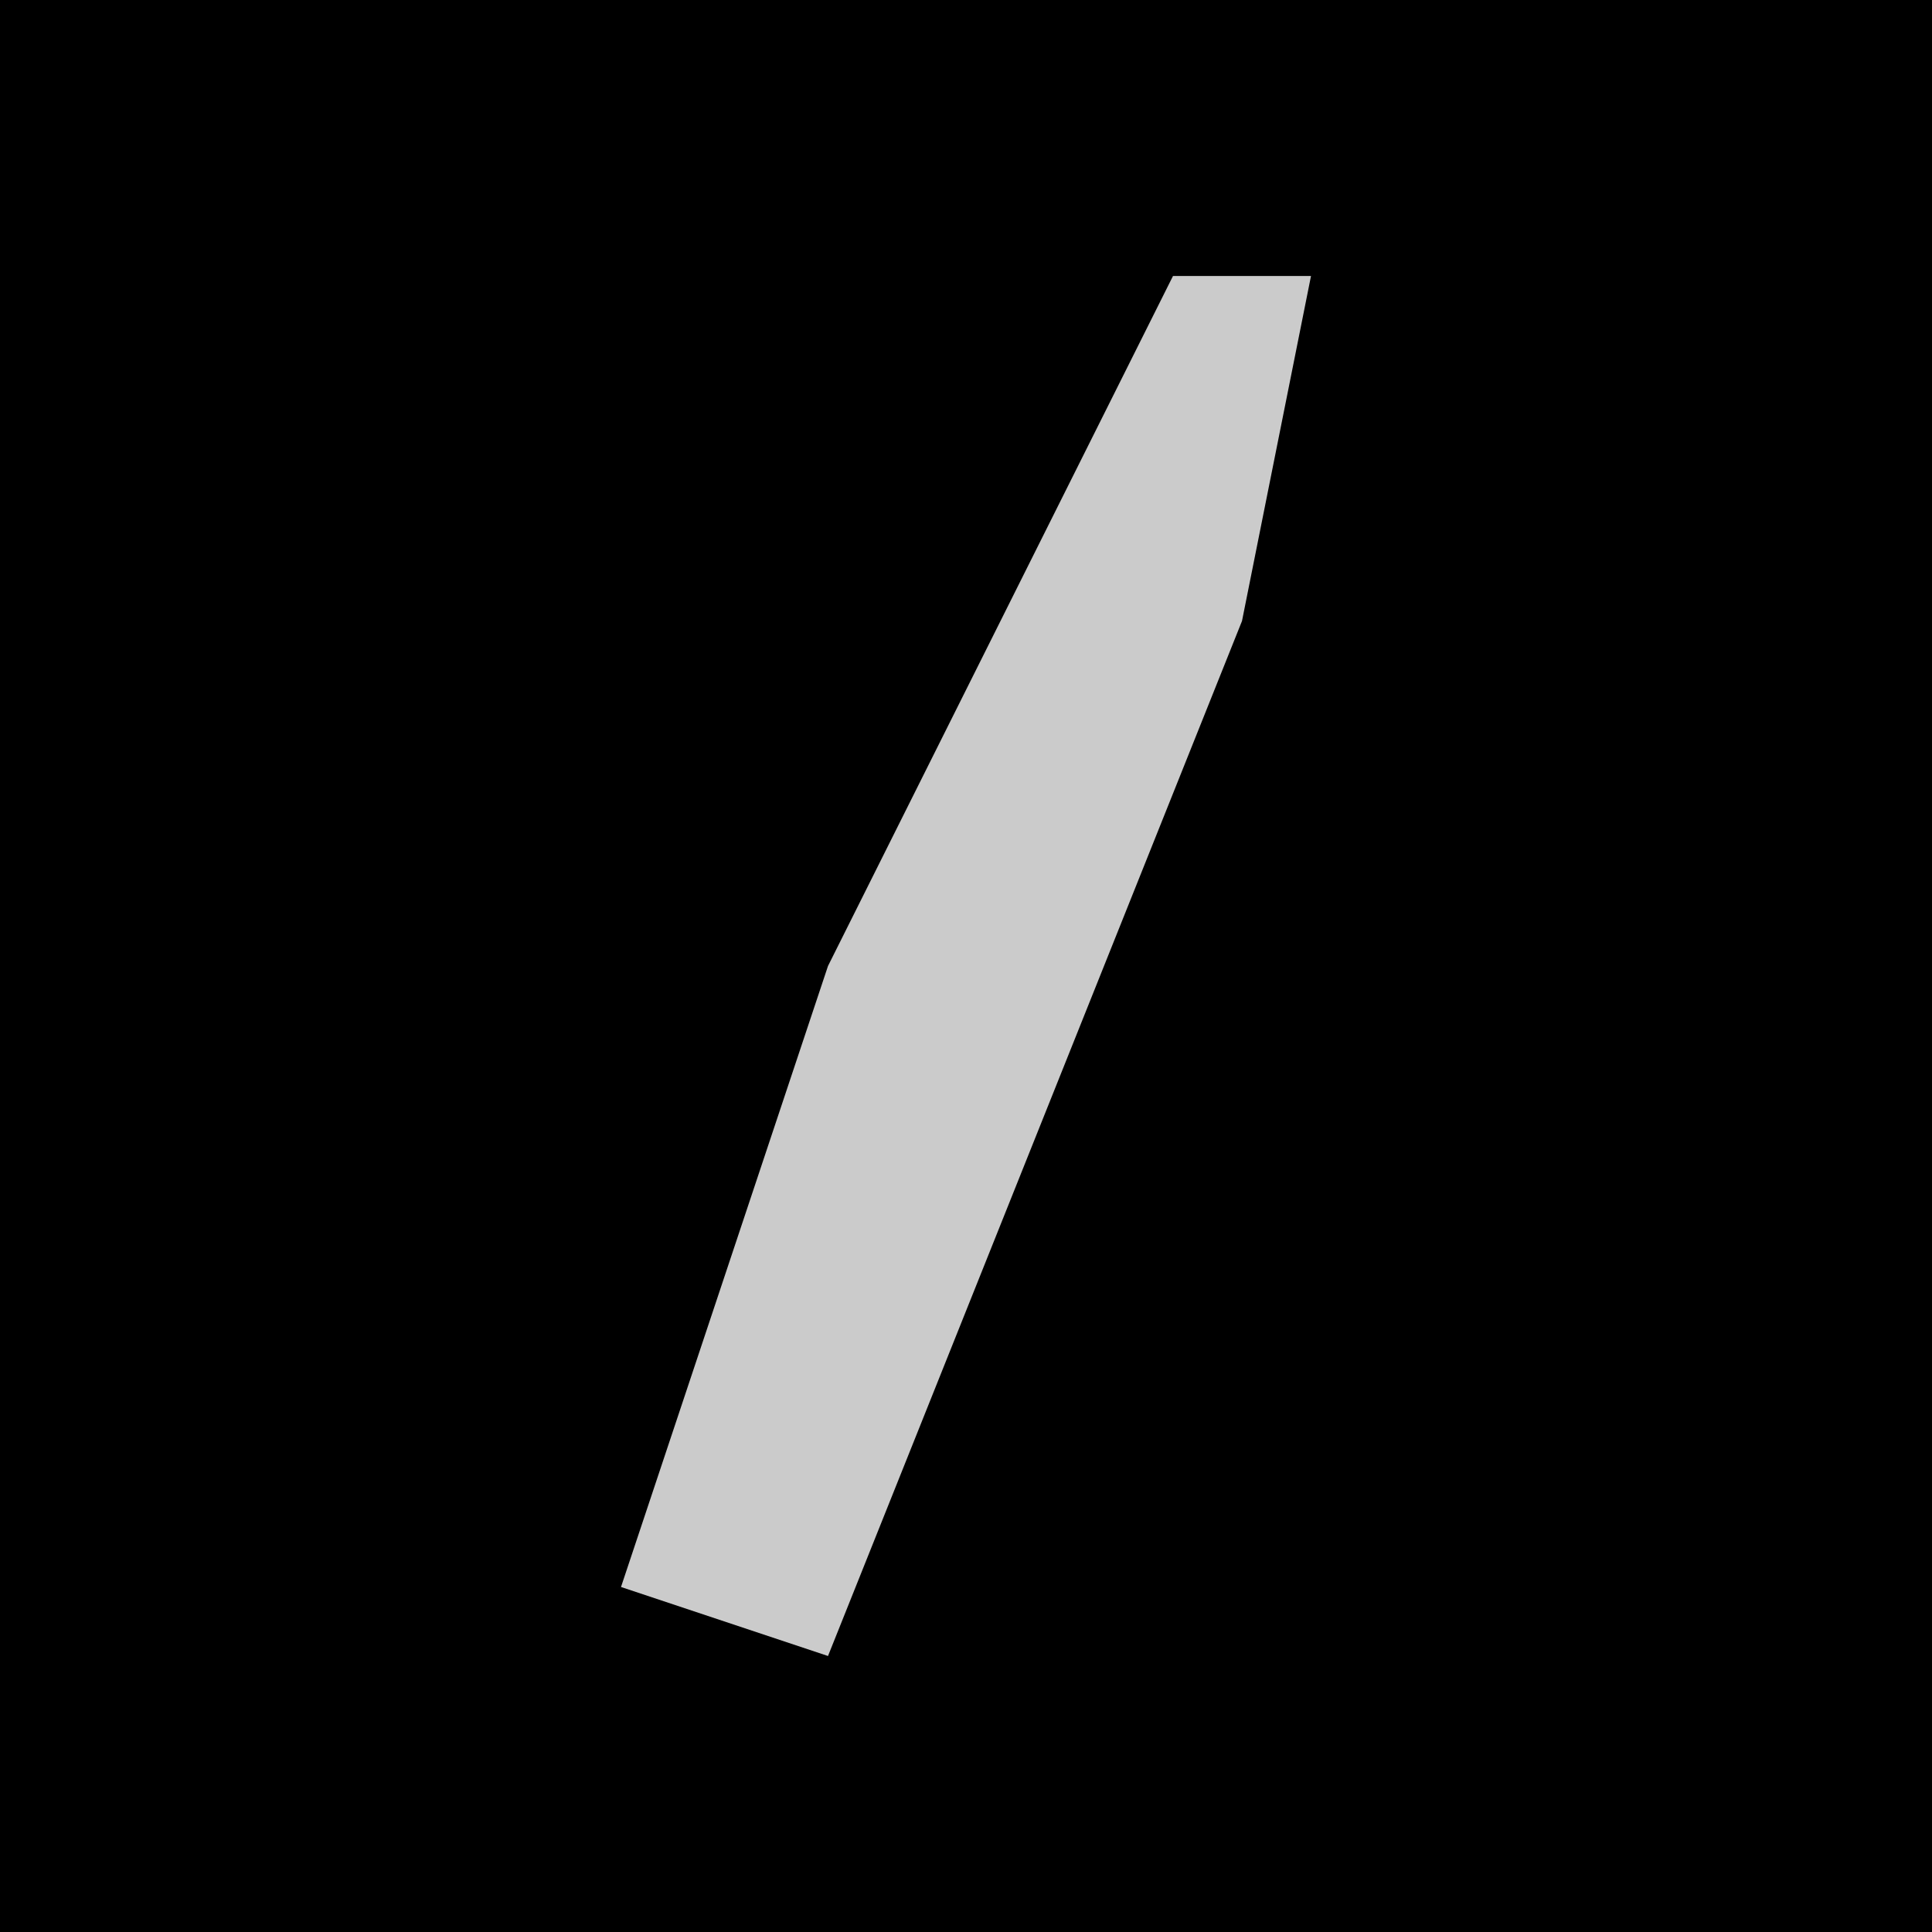 <?xml version="1.0" encoding="UTF-8"?>
<svg version="1.1" xmlns="http://www.w3.org/2000/svg" width="28" height="28">
<path d="M0,0 L28,0 L28,28 L0,28 Z " fill="#000000" transform="translate(0,0)"/>
<path d="M0,0 L2,0 L1,5 L-3,15 L-5,20 L-8,19 L-5,10 Z " fill="#CBCBCB" transform="translate(17,4)"/>
</svg>
